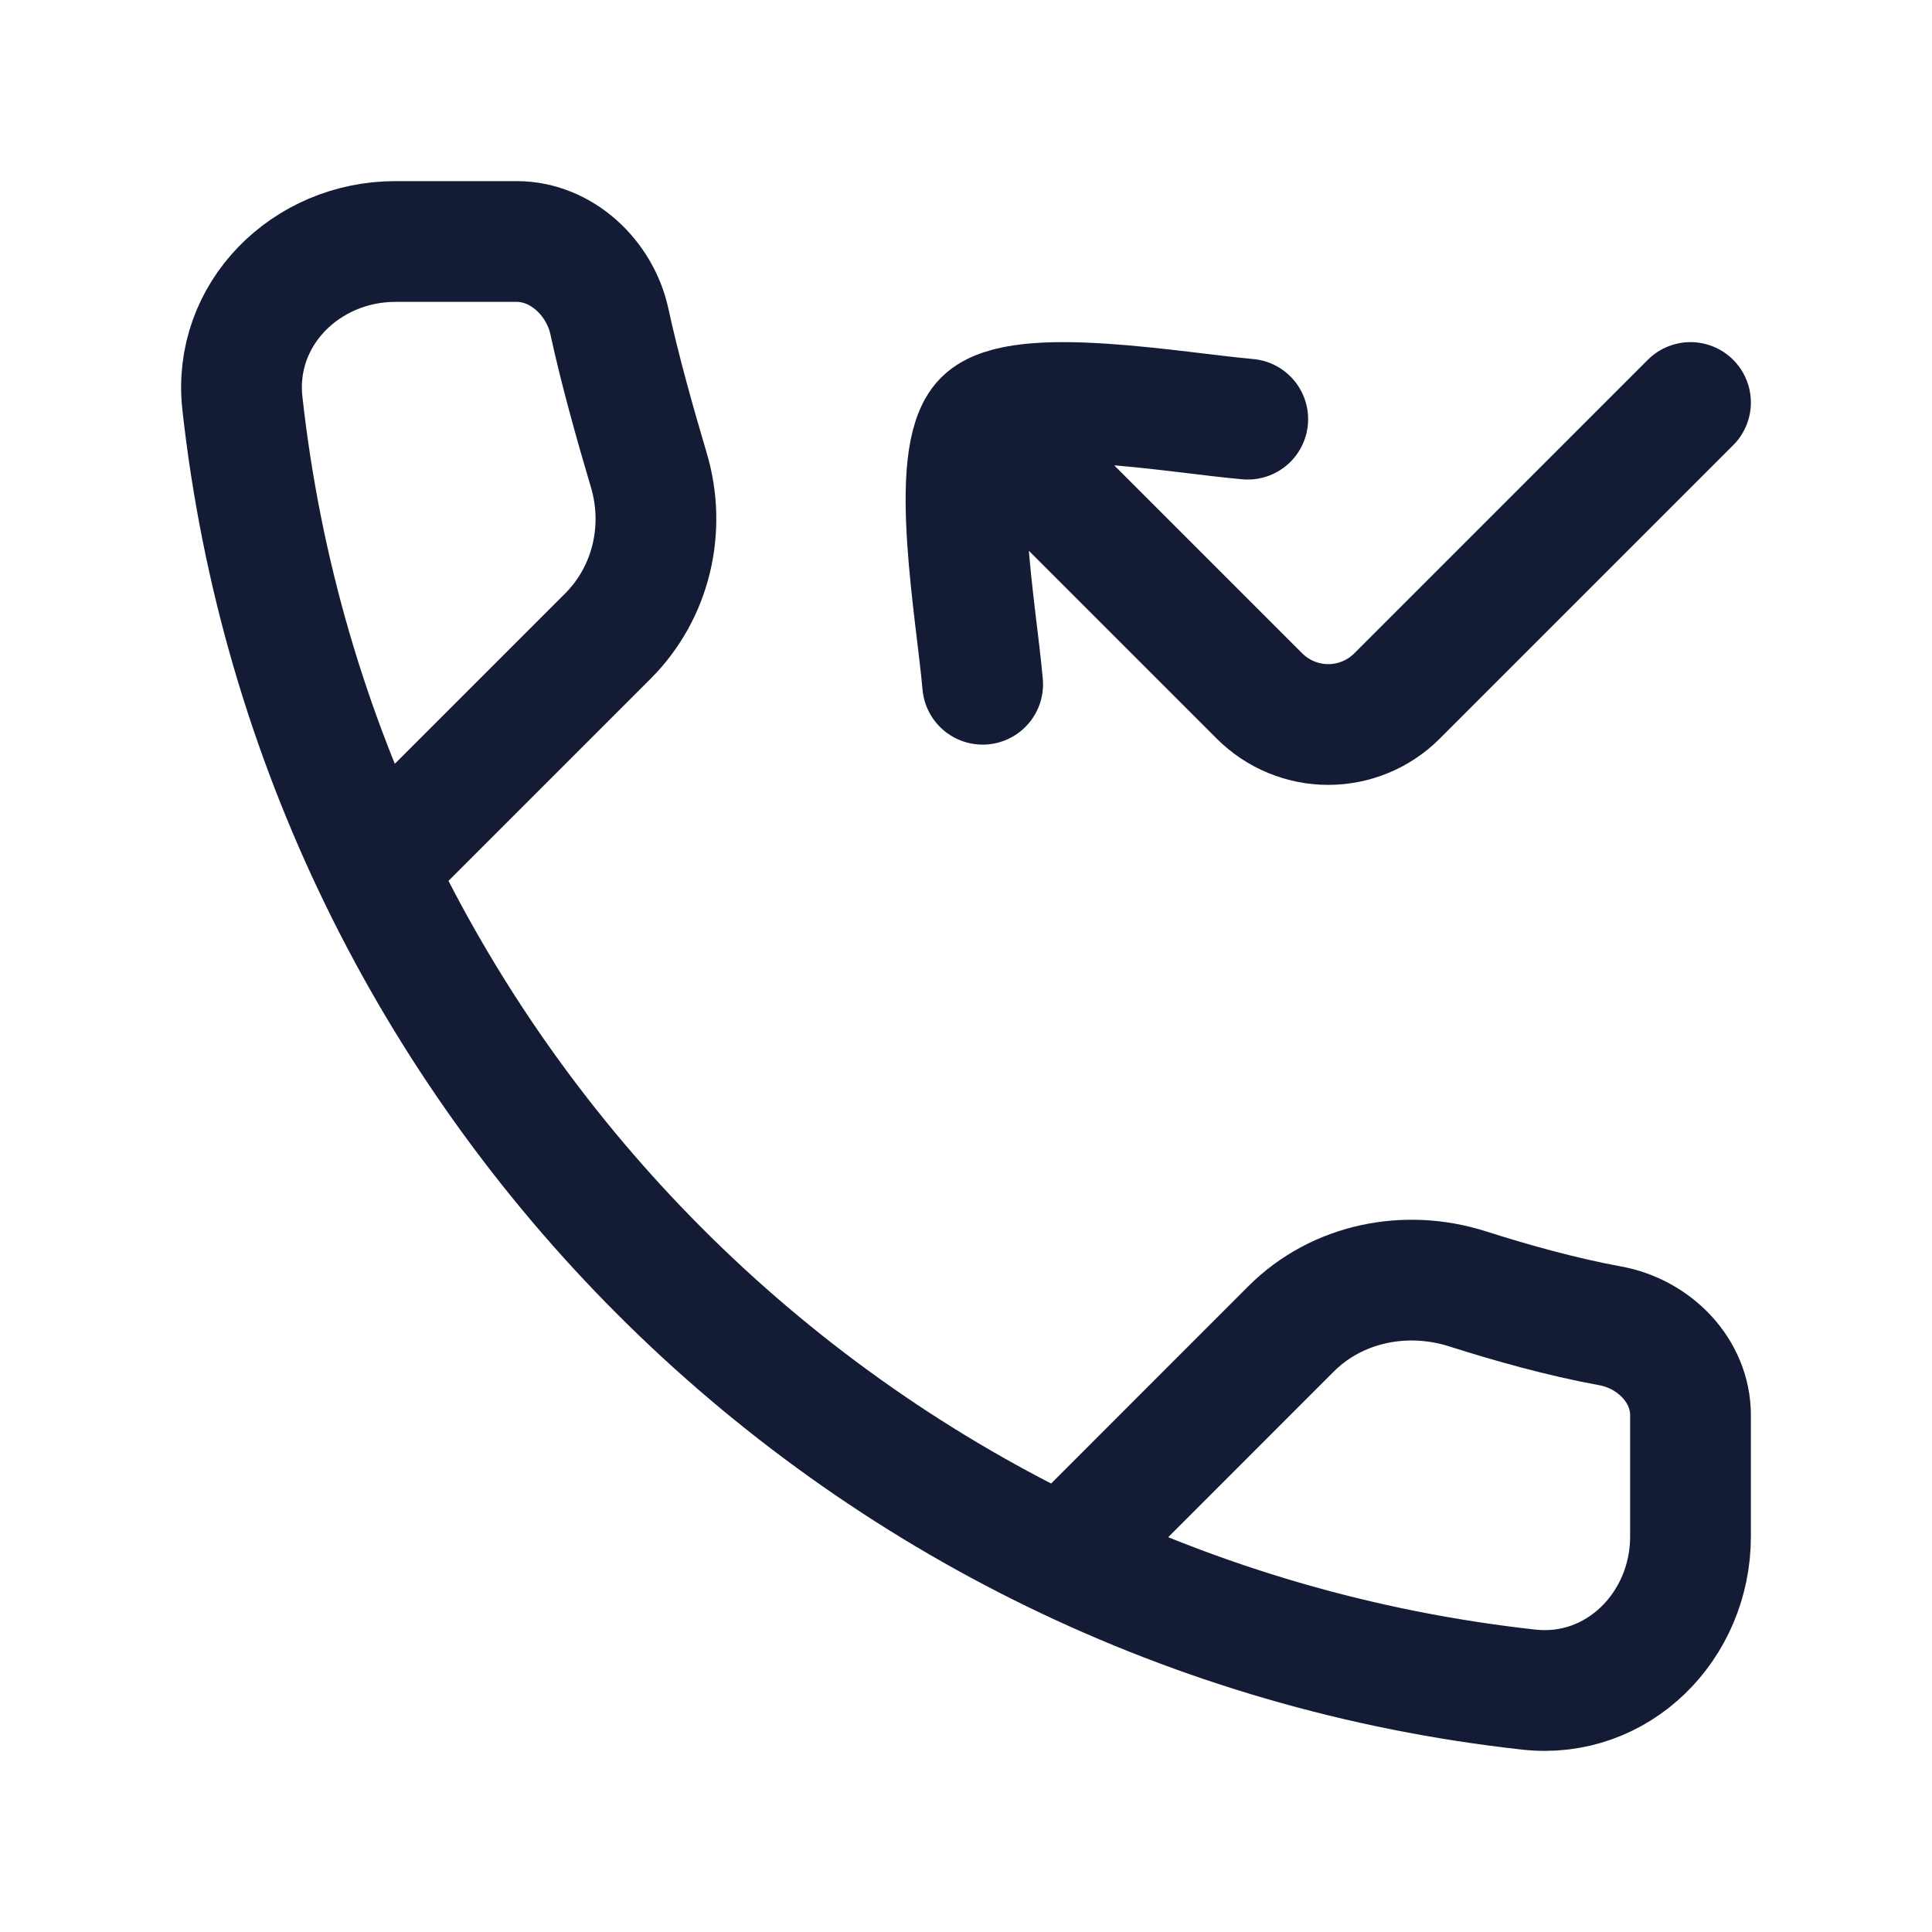 <svg width="24" height="24" viewBox="0 0 24 24" fill="none" xmlns="http://www.w3.org/2000/svg">
<path d="M4.912 10.541L7.552 7.901C8.091 7.362 8.277 6.566 8.059 5.837C7.889 5.266 7.697 4.58 7.57 3.993C7.452 3.45 6.975 3 6.42 3H4.912C3.801 3 2.889 3.904 3.011 5.008C3.937 13.4 10.6 20.063 18.992 20.989C20.096 21.111 21 20.199 21 19.088V17.58C21 17.025 20.548 16.569 20.002 16.47C19.399 16.36 18.761 16.18 18.228 16.01C17.461 15.766 16.609 15.938 16.04 16.506L13.459 19.088" stroke="#141B34" stroke-width="1.5" stroke-linecap="round" stroke-linejoin="round"/>
<path d="M12.489 5.489L15.646 8.646C15.873 8.873 16.18 9 16.5 9C16.82 9 17.127 8.873 17.354 8.646L21 5M12.207 8.5C12.131 7.621 11.774 5.667 12.221 5.221C12.667 4.774 14.621 5.131 15.5 5.207" stroke="#141B34" stroke-width="1.5" stroke-linecap="round" stroke-linejoin="round"/>
</svg>
